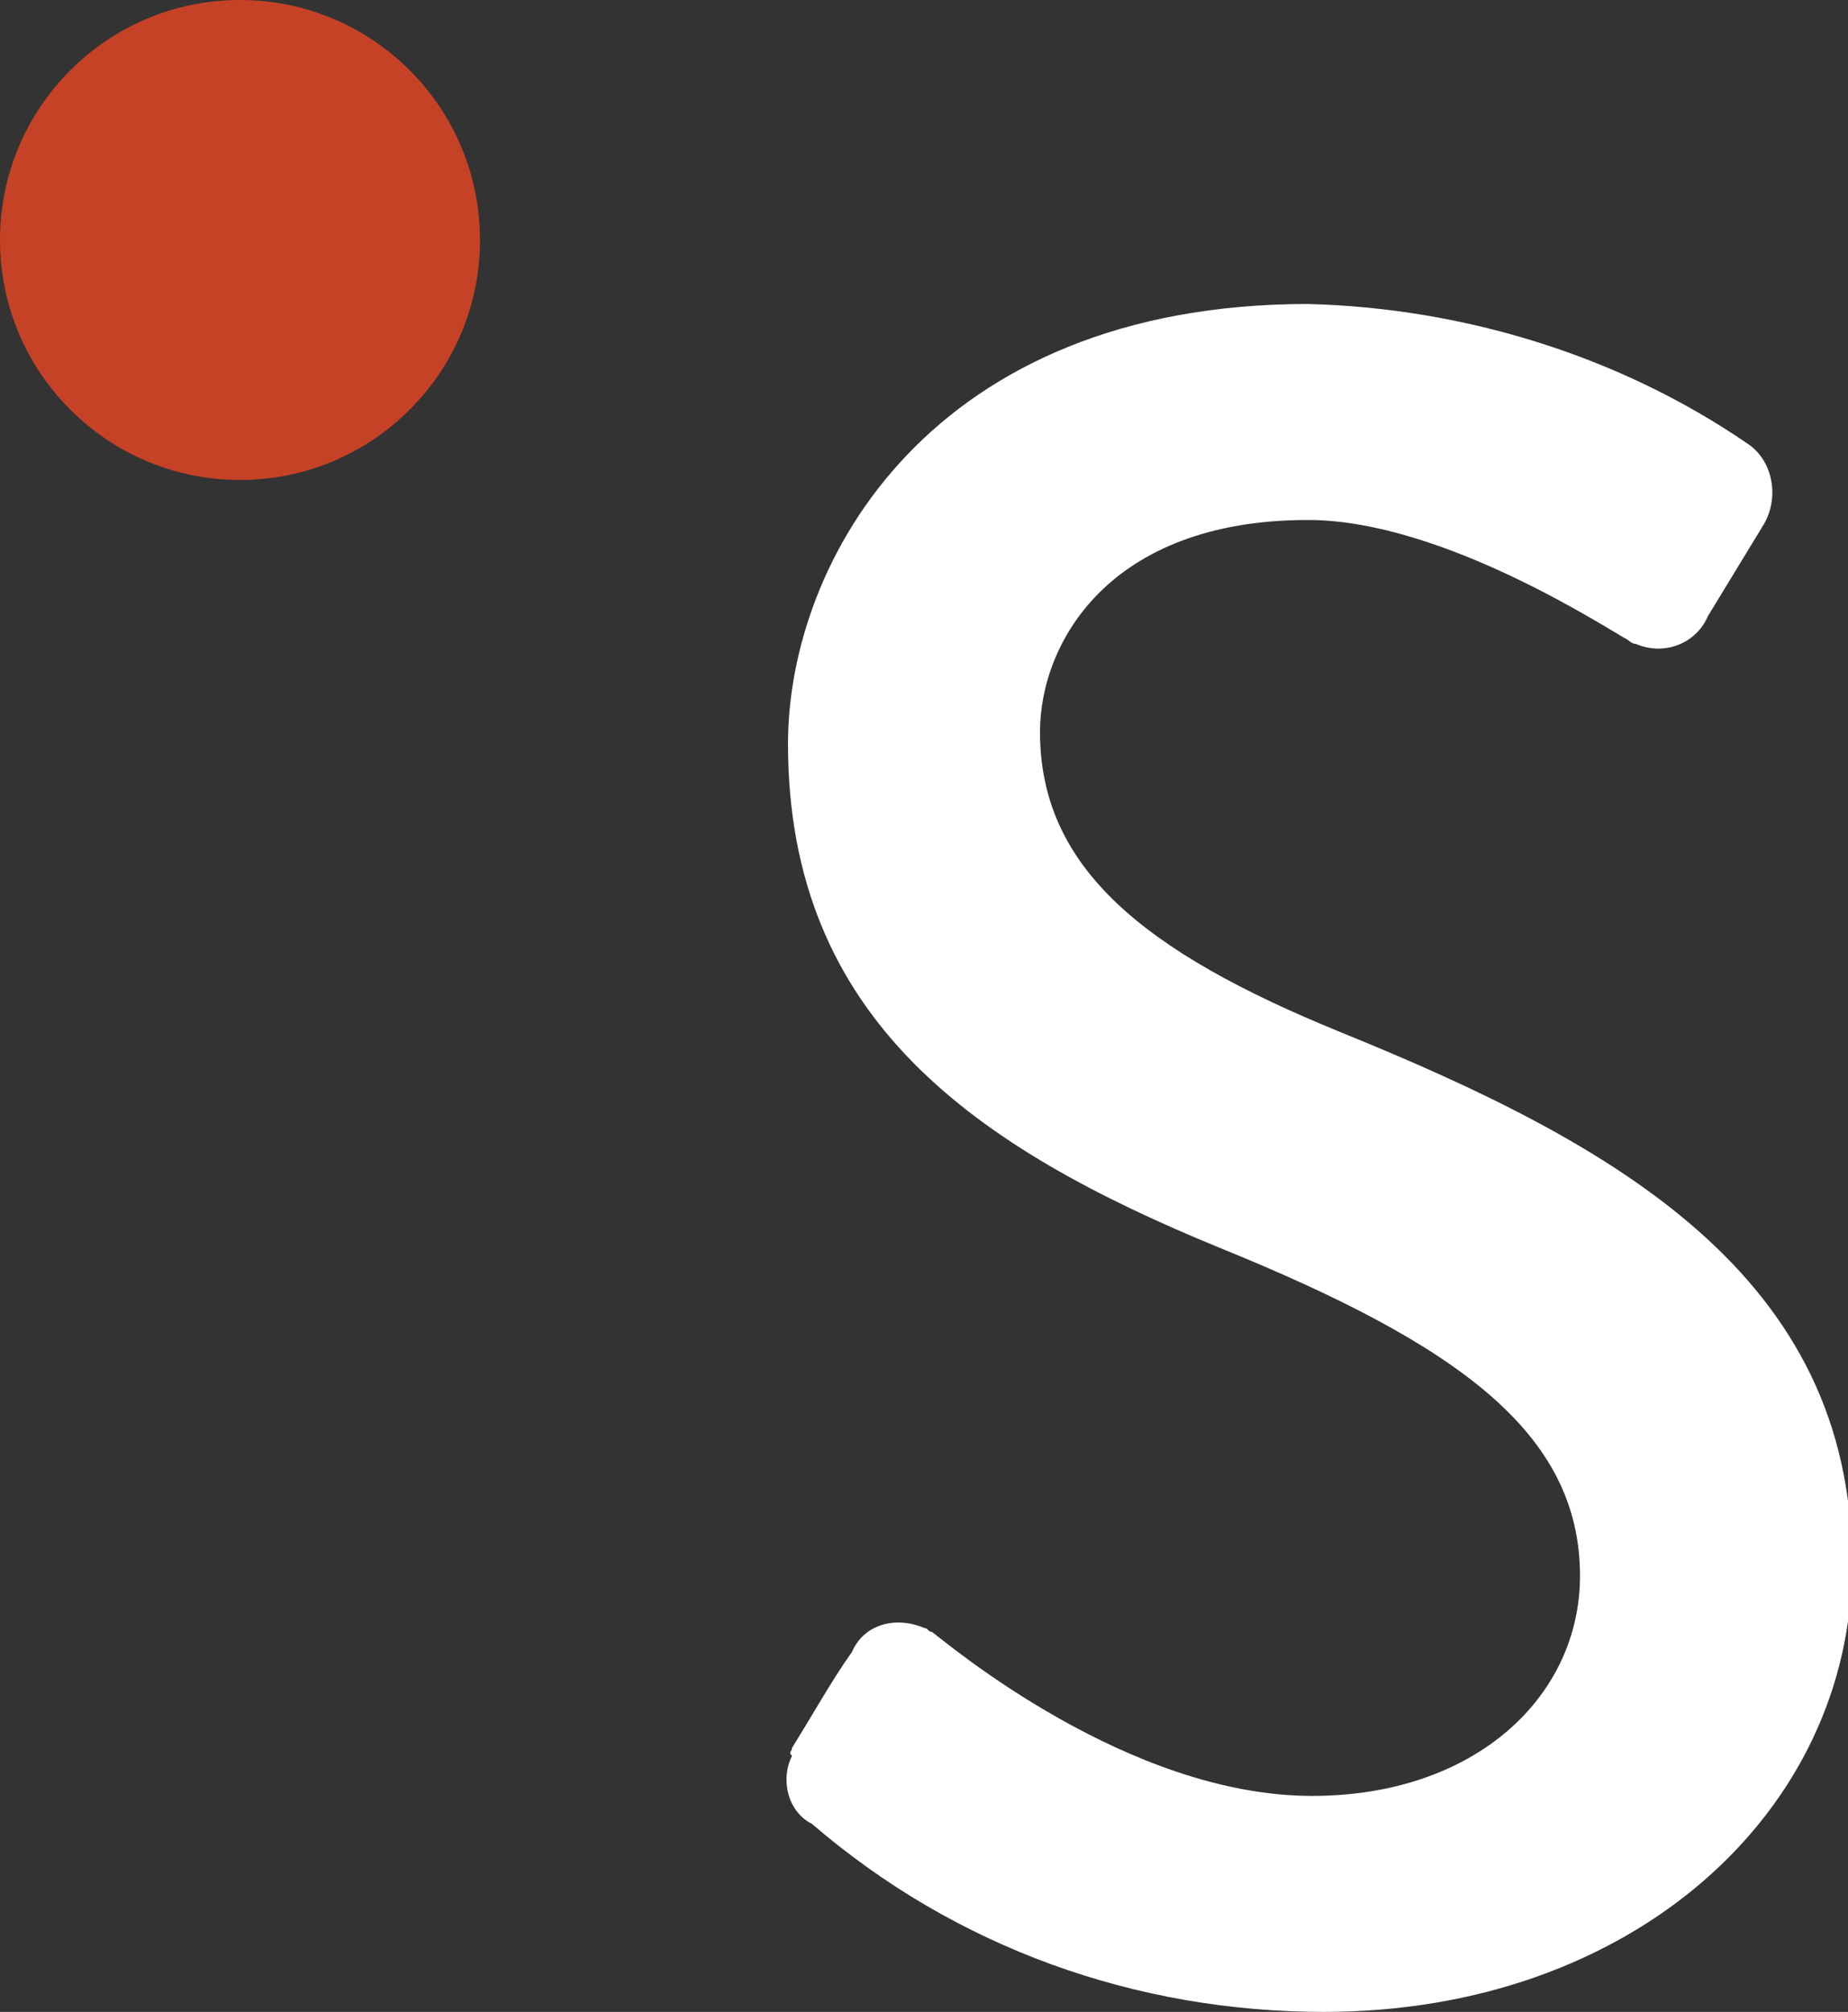 <!-- Generator: Adobe Illustrator 21.1.0, SVG Export Plug-In  -->
<svg version="1.2" baseProfile="tiny"
	 xmlns="http://www.w3.org/2000/svg" xmlns:xlink="http://www.w3.org/1999/xlink" xmlns:a="http://ns.adobe.com/AdobeSVGViewerExtensions/3.0/"
	 x="0px" y="0px" width="46.2px" height="50.3px" viewBox="0 0 46.2 50.3" xml:space="preserve">
<rect x="0" y="0" width="46.2" height="50.3" fill="#333333" stroke="none"/>
<defs>
</defs>
<path fill="#FFF" d="M19.8,43.7c0.5-0.8,1-1.7,1.5-2.4c0.3-0.7,1.1-0.9,1.8-0.6c0.1,0,0.1,0.1,0.2,0.1c0.4,0.3,4.9,4.1,9.5,4.1
	c4.1,0,6.7-2.5,6.7-5.5c0-3.6-3.1-5.8-9-8.2c-6.1-2.5-10.8-5.7-10.8-12.6c0-4.6,3.6-11,13-11c3.9,0.1,7.8,1.3,11,3.5
	c0.6,0.4,0.8,1.3,0.4,2c0,0,0,0,0,0l-1.4,2.3c-0.3,0.7-1.1,1-1.8,0.7c-0.1,0-0.2-0.1-0.2-0.1c-0.4-0.2-4.6-3-8-3
	c-5,0-6.7,3.1-6.7,5.3c0,3.4,2.6,5.5,7.5,7.5c6.9,2.8,12.8,6.1,12.8,13.3c0,6.2-5.5,11.2-13.2,11.2c-4.7,0-9.2-1.6-12.8-4.7
	c-0.6-0.3-0.8-1.1-0.5-1.7C19.7,43.8,19.8,43.8,19.8,43.7z"/>
<circle fill="#C64226" cx="6" cy="6" r="6"/>
</svg>
